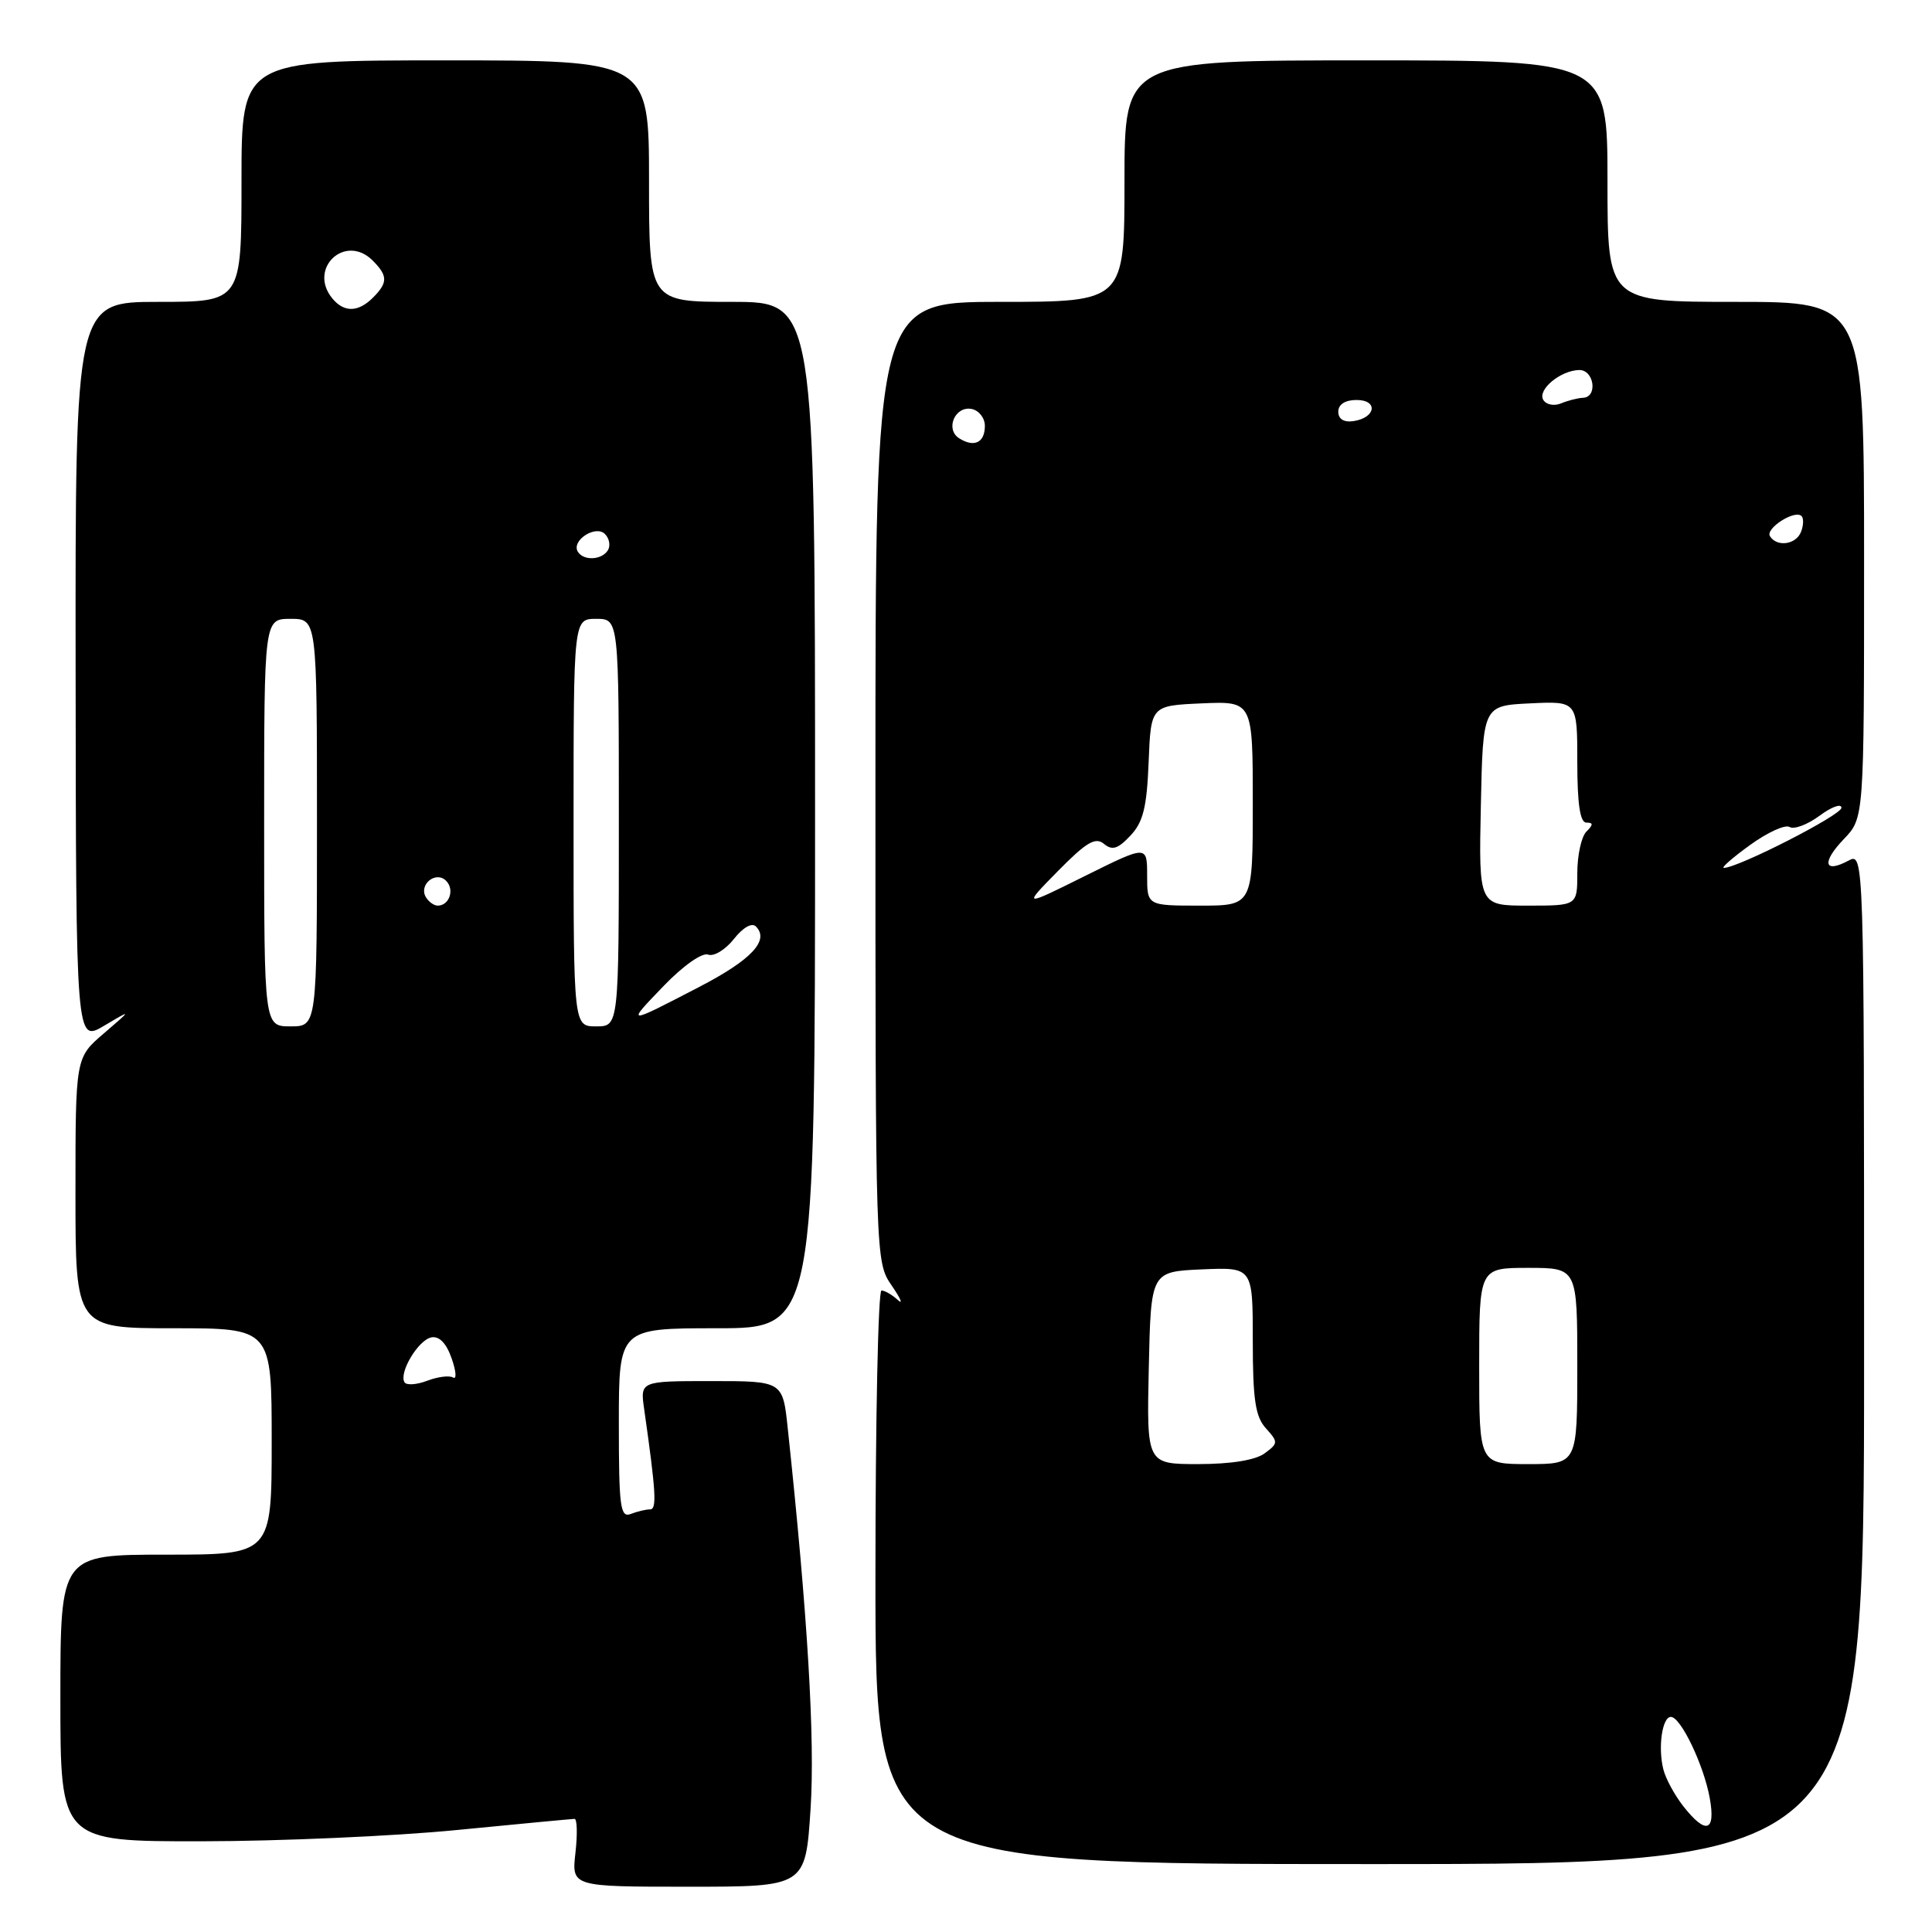 <?xml version="1.0" encoding="UTF-8" standalone="no"?>
<!DOCTYPE svg PUBLIC "-//W3C//DTD SVG 1.1//EN" "http://www.w3.org/Graphics/SVG/1.1/DTD/svg11.dtd" >
<svg xmlns="http://www.w3.org/2000/svg" xmlns:xlink="http://www.w3.org/1999/xlink" version="1.1" viewBox="0 0 256 256">
 <g >
 <path fill="currentColor"
d=" M 107.40 239.75 C 108.01 230.53 107.02 213.97 104.38 189.25 C 103.72 183.00 103.72 183.00 94.27 183.00 C 84.82 183.00 84.82 183.00 85.36 186.75 C 86.92 197.72 87.06 200.00 86.14 200.00 C 85.60 200.00 84.45 200.27 83.58 200.61 C 82.19 201.14 82.00 199.69 82.00 188.61 C 82.00 176.00 82.00 176.00 95.00 176.00 C 108.00 176.00 108.00 176.00 108.00 108.00 C 108.00 40.00 108.00 40.00 97.00 40.00 C 86.00 40.00 86.00 40.00 86.00 24.00 C 86.00 8.00 86.00 8.00 59.00 8.00 C 32.00 8.00 32.00 8.00 32.00 24.00 C 32.00 40.00 32.00 40.00 20.98 40.00 C 9.97 40.00 9.97 40.00 10.02 89.06 C 10.07 138.12 10.07 138.12 13.79 135.92 C 17.50 133.72 17.50 133.72 13.75 136.94 C 10.00 140.15 10.00 140.15 10.00 158.07 C 10.00 176.00 10.00 176.00 23.00 176.00 C 36.00 176.00 36.00 176.00 36.00 191.00 C 36.00 206.00 36.00 206.00 22.00 206.00 C 8.00 206.00 8.00 206.00 8.00 225.00 C 8.00 244.00 8.00 244.00 26.75 243.98 C 37.06 243.97 52.25 243.30 60.50 242.49 C 68.75 241.68 75.78 241.02 76.13 241.01 C 76.47 241.01 76.53 243.03 76.25 245.50 C 75.74 250.00 75.74 250.00 91.23 250.00 C 106.73 250.00 106.73 250.00 107.40 239.75 Z  M 247.00 179.96 C 247.00 112.93 247.00 112.93 244.91 114.05 C 241.67 115.78 241.36 114.27 244.32 111.18 C 247.00 108.39 247.00 108.39 247.00 74.20 C 247.00 40.00 247.00 40.00 230.00 40.00 C 213.00 40.00 213.00 40.00 213.00 24.00 C 213.00 8.00 213.00 8.00 181.00 8.00 C 149.00 8.00 149.00 8.00 149.00 24.00 C 149.00 40.00 149.00 40.00 132.50 40.00 C 116.00 40.00 116.00 40.00 116.00 103.60 C 116.00 167.14 116.00 167.19 118.16 170.35 C 119.35 172.08 119.71 172.94 118.96 172.25 C 118.21 171.56 117.24 171.00 116.80 171.00 C 116.36 171.00 116.00 188.10 116.00 209.00 C 116.00 247.00 116.00 247.00 181.50 247.00 C 247.00 247.00 247.00 247.00 247.00 179.96 Z  M 53.60 183.16 C 52.82 181.90 55.43 177.54 57.16 177.21 C 58.20 177.01 59.15 177.99 59.84 179.98 C 60.44 181.68 60.53 182.82 60.04 182.53 C 59.56 182.23 58.02 182.42 56.62 182.95 C 55.22 183.49 53.86 183.58 53.60 183.16 Z  M 35.00 109.00 C 35.00 82.00 35.00 82.00 38.50 82.00 C 42.00 82.00 42.00 82.00 42.00 109.00 C 42.00 136.00 42.00 136.00 38.50 136.00 C 35.00 136.00 35.00 136.00 35.00 109.00 Z  M 76.00 109.00 C 76.00 82.00 76.00 82.00 79.00 82.00 C 82.00 82.00 82.00 82.00 82.00 109.00 C 82.00 136.00 82.00 136.00 79.00 136.00 C 76.00 136.00 76.00 136.00 76.00 109.00 Z  M 87.98 130.60 C 90.54 127.95 93.04 126.19 93.83 126.49 C 94.58 126.78 96.11 125.85 97.23 124.44 C 98.44 122.90 99.62 122.22 100.16 122.76 C 102.00 124.60 99.56 127.20 92.62 130.79 C 82.89 135.84 82.93 135.84 87.98 130.60 Z  M 56.45 118.91 C 55.42 117.25 57.73 115.33 59.11 116.71 C 60.27 117.87 59.54 120.00 58.00 120.00 C 57.51 120.00 56.82 119.51 56.45 118.91 Z  M 76.57 73.11 C 75.66 71.64 78.91 69.51 80.16 70.76 C 80.74 71.34 80.92 72.31 80.55 72.91 C 79.74 74.22 77.33 74.34 76.57 73.11 Z  M 44.05 39.56 C 40.75 35.59 45.73 30.88 49.38 34.52 C 51.40 36.55 51.41 37.44 49.43 39.43 C 47.47 41.39 45.60 41.43 44.05 39.56 Z  M 223.05 239.34 C 221.90 237.87 220.70 235.67 220.40 234.44 C 219.67 231.53 220.25 227.50 221.40 227.50 C 222.71 227.50 225.76 233.88 226.55 238.25 C 227.36 242.74 226.04 243.14 223.05 239.34 Z  M 152.22 181.25 C 152.50 168.50 152.50 168.50 159.25 168.20 C 166.00 167.91 166.00 167.91 166.00 177.63 C 166.00 185.45 166.34 187.72 167.74 189.26 C 169.39 191.09 169.38 191.25 167.55 192.59 C 166.33 193.48 163.08 194.00 158.78 194.00 C 151.94 194.00 151.94 194.00 152.22 181.25 Z  M 196.00 181.00 C 196.00 168.00 196.00 168.00 202.50 168.00 C 209.00 168.00 209.00 168.00 209.00 181.00 C 209.00 194.00 209.00 194.00 202.50 194.00 C 196.00 194.00 196.00 194.00 196.00 181.00 Z  M 140.19 115.41 C 143.94 111.60 145.15 110.88 146.27 111.81 C 147.38 112.73 148.13 112.49 149.79 110.72 C 151.48 108.93 151.96 106.97 152.20 100.99 C 152.50 93.50 152.50 93.50 159.25 93.20 C 166.00 92.91 166.00 92.91 166.00 106.45 C 166.00 120.00 166.00 120.00 159.00 120.00 C 152.00 120.00 152.00 120.00 152.00 115.99 C 152.00 111.98 152.00 111.98 143.75 116.08 C 135.50 120.18 135.50 120.18 140.19 115.41 Z  M 196.22 106.75 C 196.50 93.50 196.50 93.50 202.75 93.20 C 209.00 92.90 209.00 92.90 209.00 100.95 C 209.00 106.54 209.37 109.00 210.20 109.00 C 211.13 109.00 211.13 109.27 210.20 110.20 C 209.54 110.86 209.00 113.34 209.00 115.70 C 209.00 120.00 209.00 120.00 202.47 120.00 C 195.94 120.00 195.94 120.00 196.22 106.75 Z  M 231.89 111.97 C 234.19 110.30 236.55 109.22 237.13 109.58 C 237.72 109.94 239.50 109.27 241.10 108.09 C 242.69 106.91 244.00 106.43 244.00 107.04 C 244.00 108.00 230.29 115.00 228.42 115.00 C 228.02 115.00 229.59 113.63 231.89 111.97 Z  M 234.53 71.05 C 233.89 70.02 237.83 67.50 238.71 68.38 C 239.01 68.67 238.98 69.61 238.65 70.46 C 238.00 72.17 235.45 72.53 234.53 71.05 Z  M 127.10 58.08 C 125.21 56.89 126.53 53.76 128.75 54.19 C 129.71 54.38 130.50 55.38 130.50 56.43 C 130.50 58.65 129.09 59.34 127.10 58.08 Z  M 177.33 54.55 C 177.33 53.58 178.24 53.00 179.75 53.00 C 182.65 53.00 182.31 55.36 179.34 55.80 C 178.07 55.99 177.33 55.53 177.33 54.55 Z  M 204.50 53.00 C 203.67 51.66 206.76 49.08 209.25 49.03 C 211.24 49.00 211.74 52.64 209.75 52.71 C 209.06 52.74 207.76 53.07 206.85 53.45 C 205.94 53.83 204.89 53.63 204.50 53.00 Z "/>
</g>
</svg>